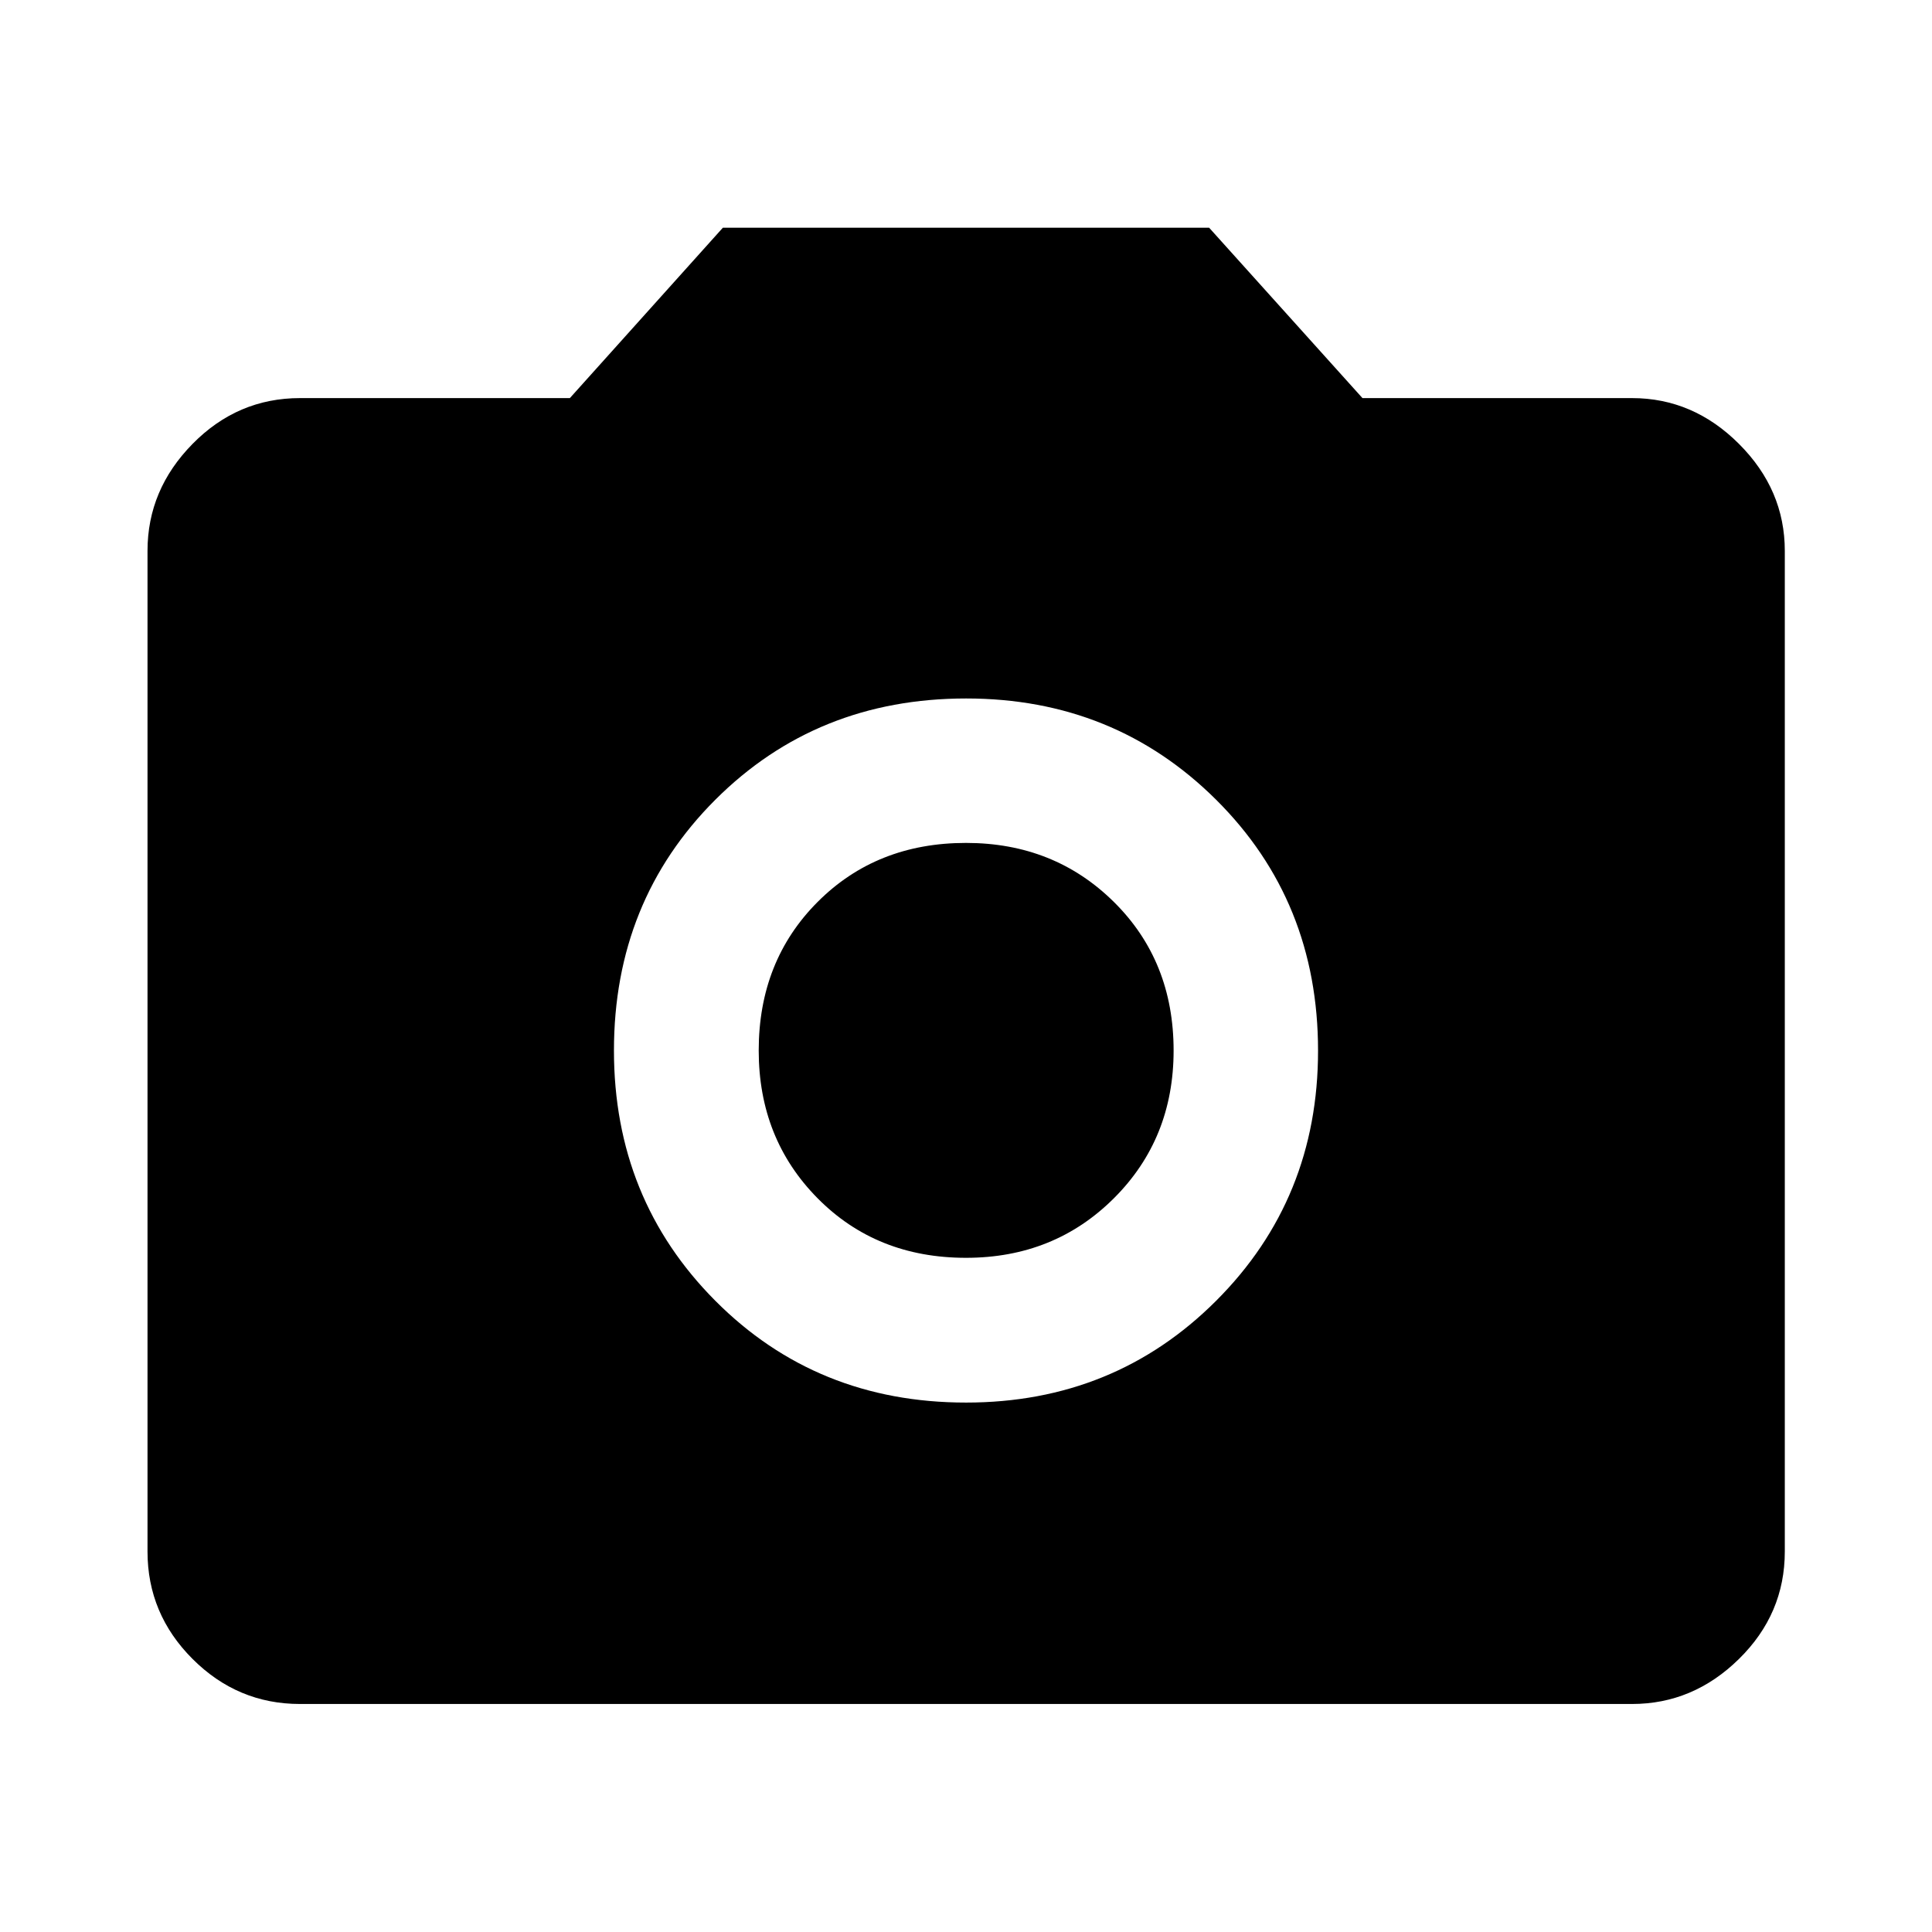 <svg xmlns="http://www.w3.org/2000/svg" height="40" viewBox="0 -960 960 960" width="40"><path d="M480-263.07q73.72 0 124.32-50.61 50.61-50.6 50.61-124.24 0-74.3-50.61-124.66-50.6-50.35-124.24-50.35-74.3 0-124.66 50.34-50.35 50.34-50.35 124.59 0 73.72 50.34 124.32 50.34 50.61 124.59 50.61Zm0-71.93q-44.49 0-73.74-29.59Q377-394.18 377-438q0-44.49 29.26-73.82 29.25-29.34 73.74-29.34 43.82 0 73.49 29.34 29.67 29.33 29.67 73.82 0 43.82-29.67 73.41Q523.82-335 480-335ZM149.06-113.3q-31 0-53.38-22.38-22.38-22.38-22.38-53.38v-497.22q0-30.39 22.38-53.15 22.38-22.76 53.38-22.76h134.1l76.04-84.67h241.6l76.2 84.67h133.94q30.39 0 53.15 22.76 22.77 22.76 22.77 53.15v497.22q0 31-22.77 53.38-22.76 22.38-53.15 22.38H149.06Z"/></svg>